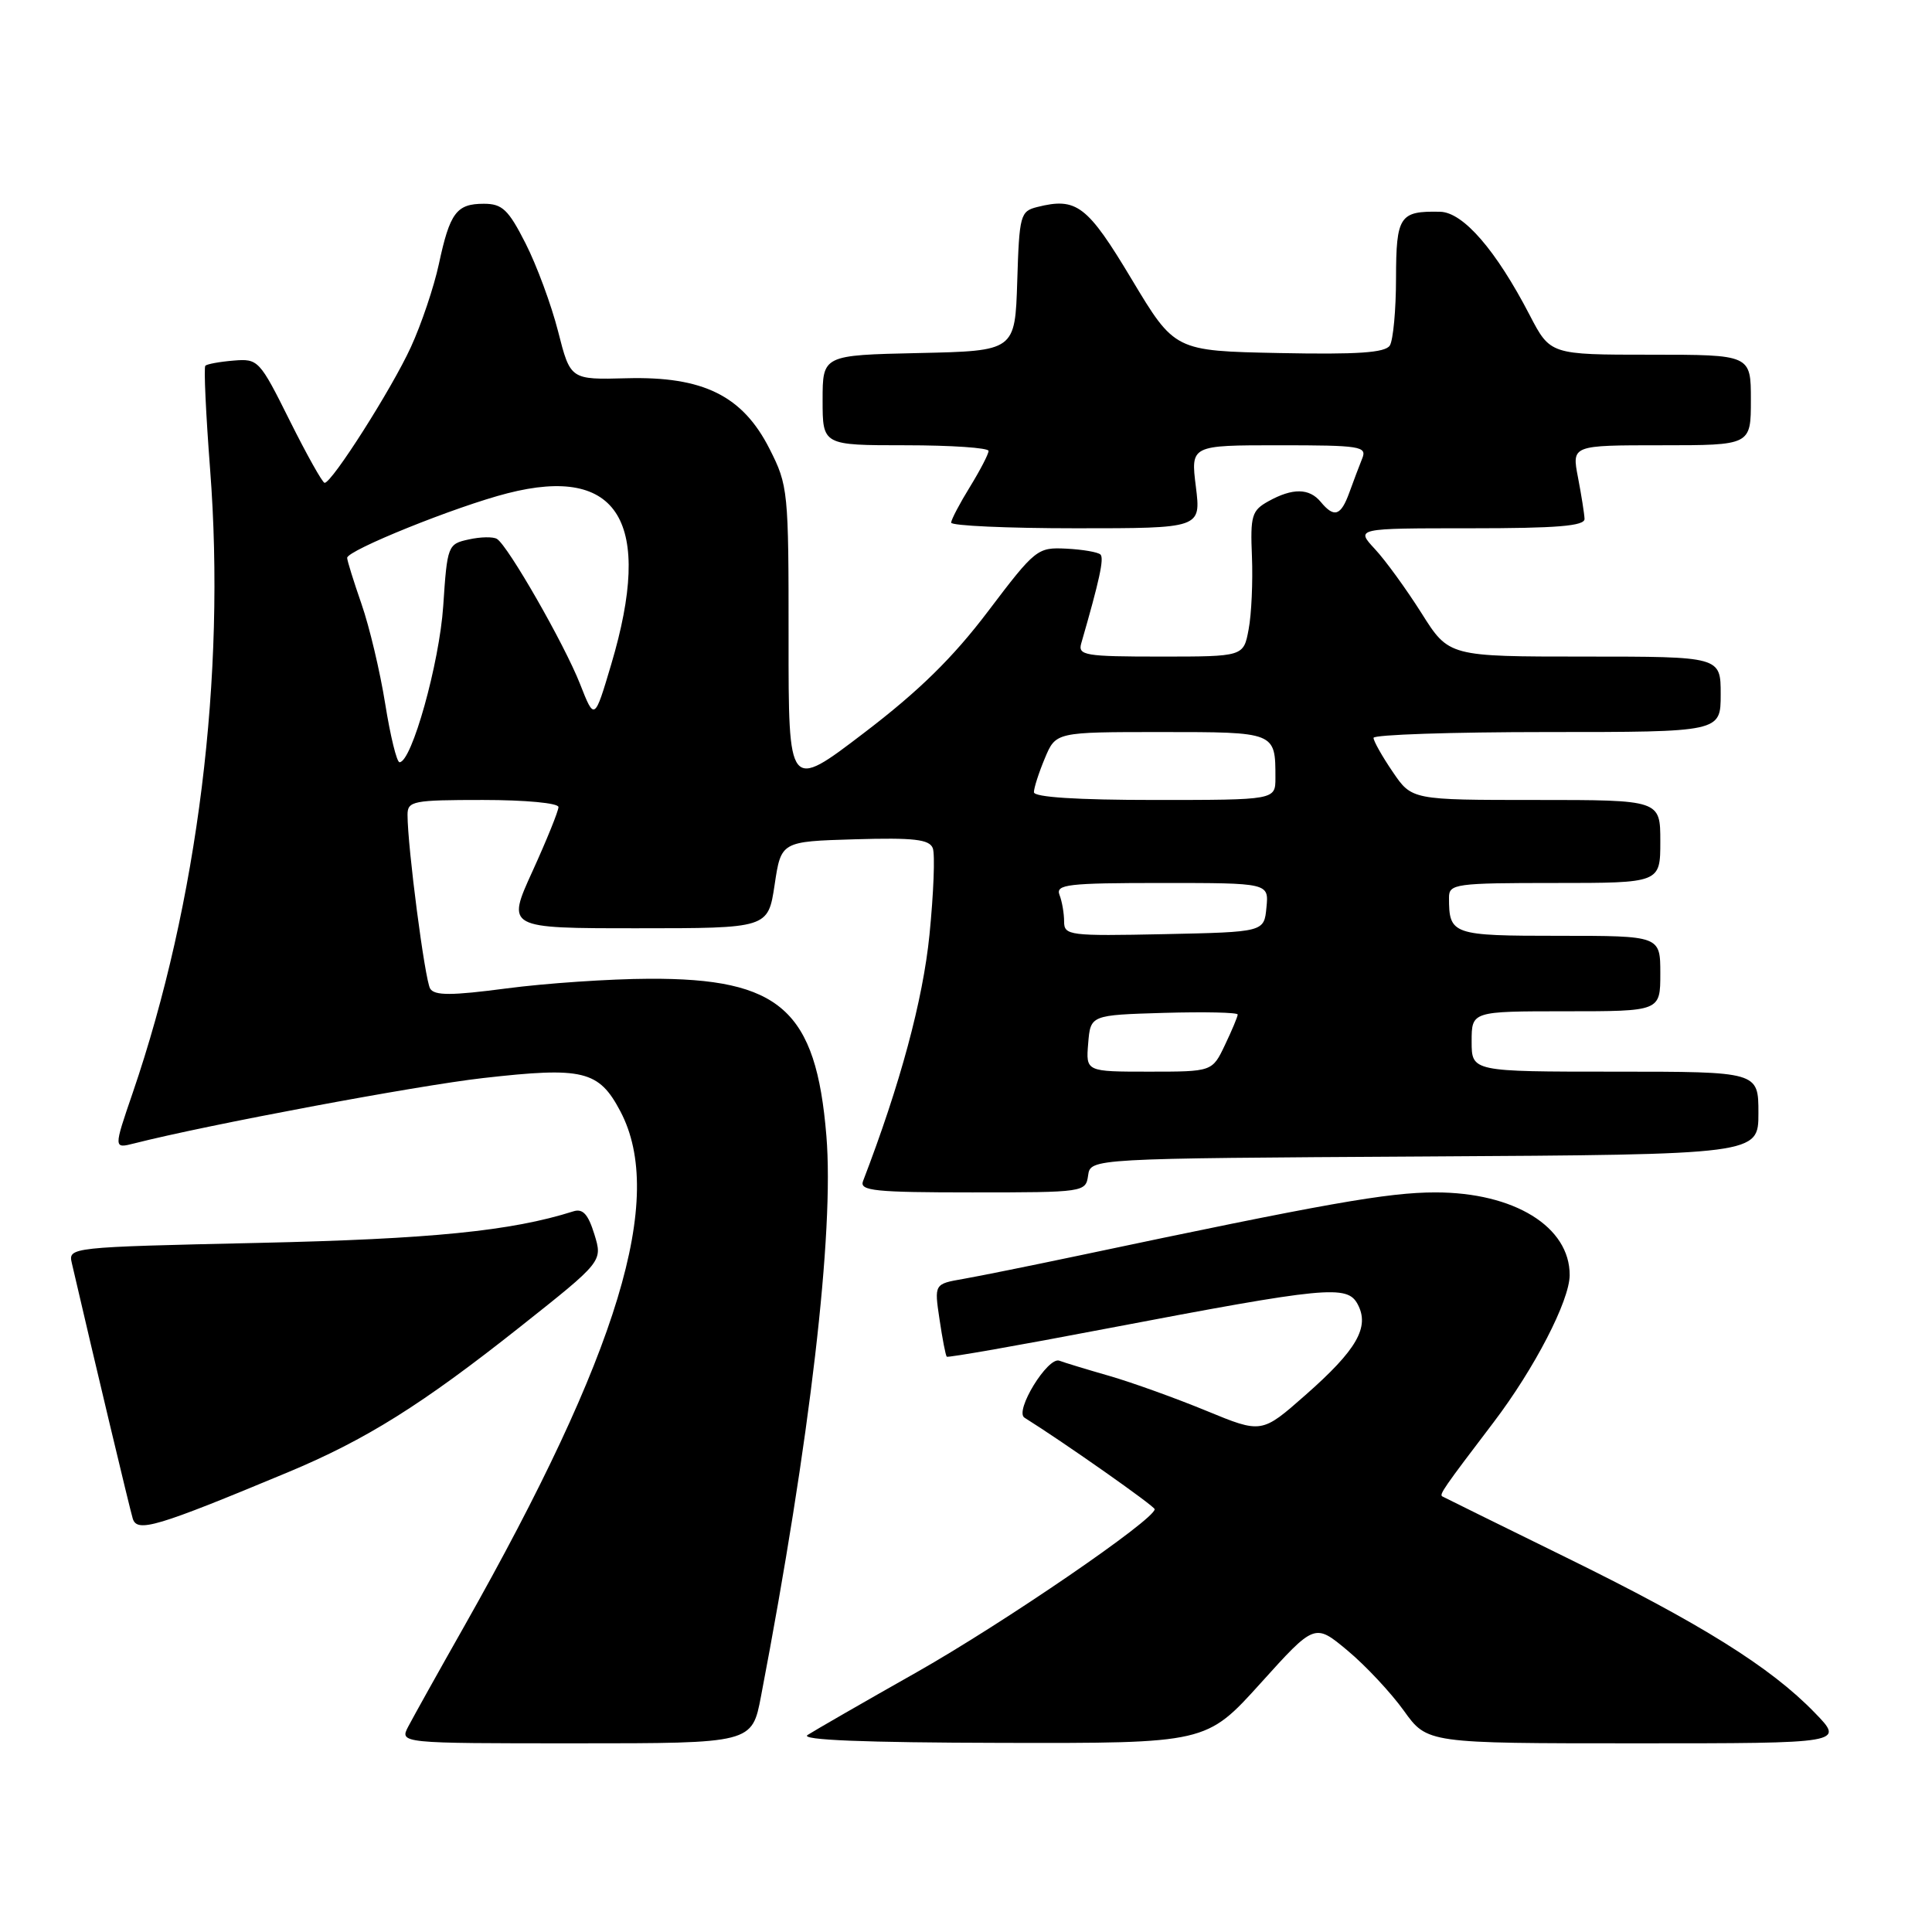 <?xml version="1.0" encoding="UTF-8" standalone="no"?>
<!DOCTYPE svg PUBLIC "-//W3C//DTD SVG 1.1//EN" "http://www.w3.org/Graphics/SVG/1.1/DTD/svg11.dtd" >
<svg xmlns="http://www.w3.org/2000/svg" xmlns:xlink="http://www.w3.org/1999/xlink" version="1.1" viewBox="0 0 256 256">
 <g >
 <path fill="currentColor"
d=" M 100.84 224.75 C 107.35 190.73 110.55 163.23 109.50 150.50 C 108.13 133.81 103.38 129.61 86.00 129.69 C 80.78 129.71 72.28 130.29 67.12 130.97 C 59.83 131.93 57.58 131.94 57.00 131.00 C 56.30 129.87 54.00 112.20 54.00 107.96 C 54.00 106.14 54.73 106.00 64.00 106.00 C 69.61 106.00 74.00 106.41 74.00 106.94 C 74.00 107.46 72.45 111.29 70.56 115.44 C 67.11 123.00 67.11 123.00 84.44 123.00 C 101.77 123.00 101.77 123.00 102.64 117.25 C 103.50 111.50 103.50 111.50 113.27 111.21 C 121.11 110.98 123.15 111.22 123.60 112.39 C 123.91 113.20 123.71 118.36 123.16 123.87 C 122.29 132.53 119.29 143.66 114.35 156.52 C 113.87 157.79 115.97 158.00 128.82 158.00 C 143.66 158.00 143.87 157.97 144.18 155.75 C 144.50 153.50 144.50 153.50 188.75 153.24 C 233.00 152.98 233.00 152.98 233.00 147.49 C 233.00 142.00 233.00 142.00 214.00 142.00 C 195.00 142.00 195.00 142.00 195.00 138.00 C 195.00 134.00 195.00 134.00 207.50 134.00 C 220.00 134.00 220.00 134.00 220.00 129.00 C 220.00 124.00 220.00 124.00 206.61 124.00 C 192.39 124.00 192.00 123.87 192.00 118.92 C 192.00 117.12 192.87 117.00 206.00 117.00 C 220.00 117.00 220.00 117.00 220.00 111.50 C 220.00 106.00 220.00 106.00 203.54 106.00 C 187.07 106.00 187.07 106.00 184.54 102.27 C 183.14 100.22 182.00 98.19 182.00 97.77 C 182.00 97.35 192.35 97.00 205.00 97.00 C 228.00 97.00 228.00 97.00 228.00 92.00 C 228.00 87.00 228.00 87.00 209.99 87.00 C 191.98 87.00 191.98 87.00 188.36 81.25 C 186.36 78.09 183.59 74.26 182.18 72.75 C 179.63 70.00 179.63 70.00 194.81 70.00 C 206.32 70.00 209.99 69.70 209.96 68.75 C 209.93 68.06 209.54 65.59 209.09 63.25 C 208.27 59.00 208.27 59.00 220.13 59.00 C 232.00 59.00 232.00 59.00 232.00 53.00 C 232.00 47.00 232.00 47.00 218.71 47.00 C 205.42 47.00 205.42 47.00 202.69 41.75 C 198.23 33.15 193.88 28.13 190.83 28.06 C 185.45 27.94 185.00 28.61 184.98 36.86 C 184.98 41.06 184.60 45.08 184.16 45.78 C 183.55 46.74 179.90 46.99 169.50 46.78 C 155.65 46.50 155.65 46.50 149.95 37.00 C 144.07 27.19 142.66 26.12 137.44 27.43 C 135.20 27.99 135.06 28.49 134.79 37.26 C 134.50 46.50 134.50 46.50 121.75 46.78 C 109.00 47.06 109.00 47.06 109.00 53.03 C 109.00 59.00 109.00 59.00 120.00 59.00 C 126.05 59.00 131.00 59.34 130.99 59.75 C 130.99 60.16 129.88 62.30 128.53 64.50 C 127.17 66.70 126.05 68.84 126.03 69.25 C 126.01 69.66 133.46 70.00 142.57 70.00 C 159.14 70.00 159.14 70.00 158.46 64.50 C 157.77 59.00 157.77 59.00 169.49 59.00 C 180.26 59.00 181.16 59.14 180.50 60.75 C 180.11 61.71 179.35 63.74 178.80 65.25 C 177.67 68.37 176.79 68.66 175.00 66.50 C 173.48 64.67 171.28 64.64 168.07 66.42 C 165.87 67.64 165.66 68.32 165.89 73.77 C 166.02 77.07 165.83 81.40 165.45 83.39 C 164.78 87.00 164.78 87.00 153.77 87.00 C 143.76 87.00 142.81 86.84 143.27 85.25 C 145.68 76.91 146.32 73.98 145.82 73.48 C 145.50 73.16 143.46 72.81 141.30 72.70 C 137.47 72.51 137.20 72.71 130.93 80.99 C 126.26 87.16 121.77 91.56 114.49 97.11 C 104.48 104.75 104.48 104.75 104.49 84.61 C 104.50 65.04 104.43 64.33 101.97 59.48 C 98.40 52.43 93.17 49.85 83.04 50.12 C 75.58 50.32 75.58 50.32 73.95 43.91 C 73.05 40.38 71.11 35.14 69.64 32.25 C 67.36 27.76 66.55 27.00 64.11 27.00 C 60.49 27.00 59.61 28.18 58.15 35.00 C 57.50 38.02 55.83 42.98 54.44 46.00 C 51.92 51.51 43.96 64.02 43.01 63.98 C 42.73 63.97 40.65 60.26 38.39 55.73 C 34.39 47.70 34.21 47.51 30.95 47.78 C 29.11 47.93 27.43 48.24 27.21 48.46 C 26.99 48.67 27.28 54.85 27.84 62.18 C 29.95 89.53 26.21 119.61 17.57 144.85 C 15.05 152.20 15.05 152.20 17.77 151.51 C 27.39 149.06 55.18 143.85 64.00 142.85 C 77.28 141.34 79.35 141.84 82.21 147.27 C 88.23 158.71 82.02 179.22 61.53 215.46 C 58.09 221.53 54.76 227.51 54.11 228.75 C 52.93 231.00 52.93 231.00 76.29 231.00 C 99.65 231.00 99.65 231.00 100.84 224.75 Z  M 167.03 223.04 C 174.21 215.08 174.21 215.08 178.56 218.71 C 180.96 220.71 184.31 224.30 186.02 226.68 C 189.12 231.00 189.12 231.00 216.77 231.00 C 244.41 231.00 244.41 231.00 240.45 226.93 C 234.59 220.88 225.37 215.13 207.50 206.36 C 198.70 202.04 191.32 198.40 191.11 198.28 C 190.69 198.03 191.29 197.16 197.91 188.46 C 203.33 181.33 207.97 172.35 207.99 168.97 C 208.02 162.55 200.64 158.00 190.20 158.00 C 183.89 158.00 175.65 159.46 143.00 166.36 C 136.68 167.69 129.77 169.09 127.65 169.46 C 123.79 170.13 123.79 170.13 124.49 174.81 C 124.87 177.39 125.30 179.62 125.45 179.77 C 125.59 179.92 135.11 178.25 146.60 176.05 C 175.84 170.48 178.51 170.22 179.90 172.82 C 181.52 175.85 179.79 178.86 172.99 184.84 C 167.18 189.96 167.18 189.96 159.85 186.94 C 155.82 185.28 150.05 183.20 147.01 182.32 C 143.98 181.45 140.99 180.54 140.37 180.30 C 138.84 179.73 134.38 187.00 135.75 187.85 C 141.02 191.15 153.00 199.57 153.00 199.98 C 152.99 201.36 133.04 215.02 121.50 221.56 C 114.35 225.60 107.83 229.36 107.00 229.90 C 106.00 230.56 114.47 230.90 132.67 230.94 C 159.84 231.00 159.84 231.00 167.03 223.04 Z  M 38.16 195.08 C 48.49 190.77 55.89 186.14 68.91 175.82 C 79.86 167.14 79.86 167.14 78.76 163.56 C 77.93 160.88 77.23 160.11 75.97 160.51 C 67.76 163.12 57.13 164.18 34.26 164.69 C 9.19 165.25 9.03 165.27 9.52 167.38 C 12.58 180.58 17.18 199.86 17.59 201.22 C 18.17 203.11 20.69 202.36 38.16 195.08 Z  M 144.19 138.25 C 144.50 134.50 144.50 134.50 154.25 134.21 C 159.61 134.06 164.00 134.15 164.00 134.43 C 164.00 134.71 163.24 136.52 162.31 138.47 C 160.63 142.00 160.63 142.00 152.25 142.00 C 143.88 142.00 143.88 142.00 144.19 138.25 Z  M 141.00 122.11 C 141.00 121.04 140.73 119.45 140.39 118.58 C 139.86 117.19 141.45 117.00 153.96 117.00 C 168.13 117.00 168.13 117.00 167.81 120.25 C 167.50 123.50 167.50 123.50 154.25 123.78 C 141.69 124.04 141.00 123.96 141.00 122.11 Z  M 137.00 104.97 C 137.00 104.40 137.65 102.38 138.45 100.47 C 139.90 97.00 139.90 97.00 153.84 97.00 C 169.06 97.00 169.00 96.98 169.00 103.08 C 169.00 106.00 169.00 106.00 153.00 106.00 C 142.67 106.00 137.00 105.63 137.00 104.97 Z  M 51.04 93.25 C 50.36 88.99 48.95 83.04 47.90 80.03 C 46.86 77.03 46.00 74.28 46.00 73.92 C 46.00 72.92 60.43 67.10 67.25 65.36 C 82.00 61.58 86.60 69.18 80.99 88.03 C 78.77 95.50 78.77 95.50 76.85 90.61 C 74.77 85.33 67.32 72.32 65.85 71.41 C 65.36 71.10 63.67 71.13 62.11 71.48 C 59.34 72.08 59.26 72.28 58.73 80.30 C 58.22 87.89 54.55 101.00 52.94 101.00 C 52.57 101.00 51.72 97.51 51.04 93.25 Z "/>
</g>
</svg>